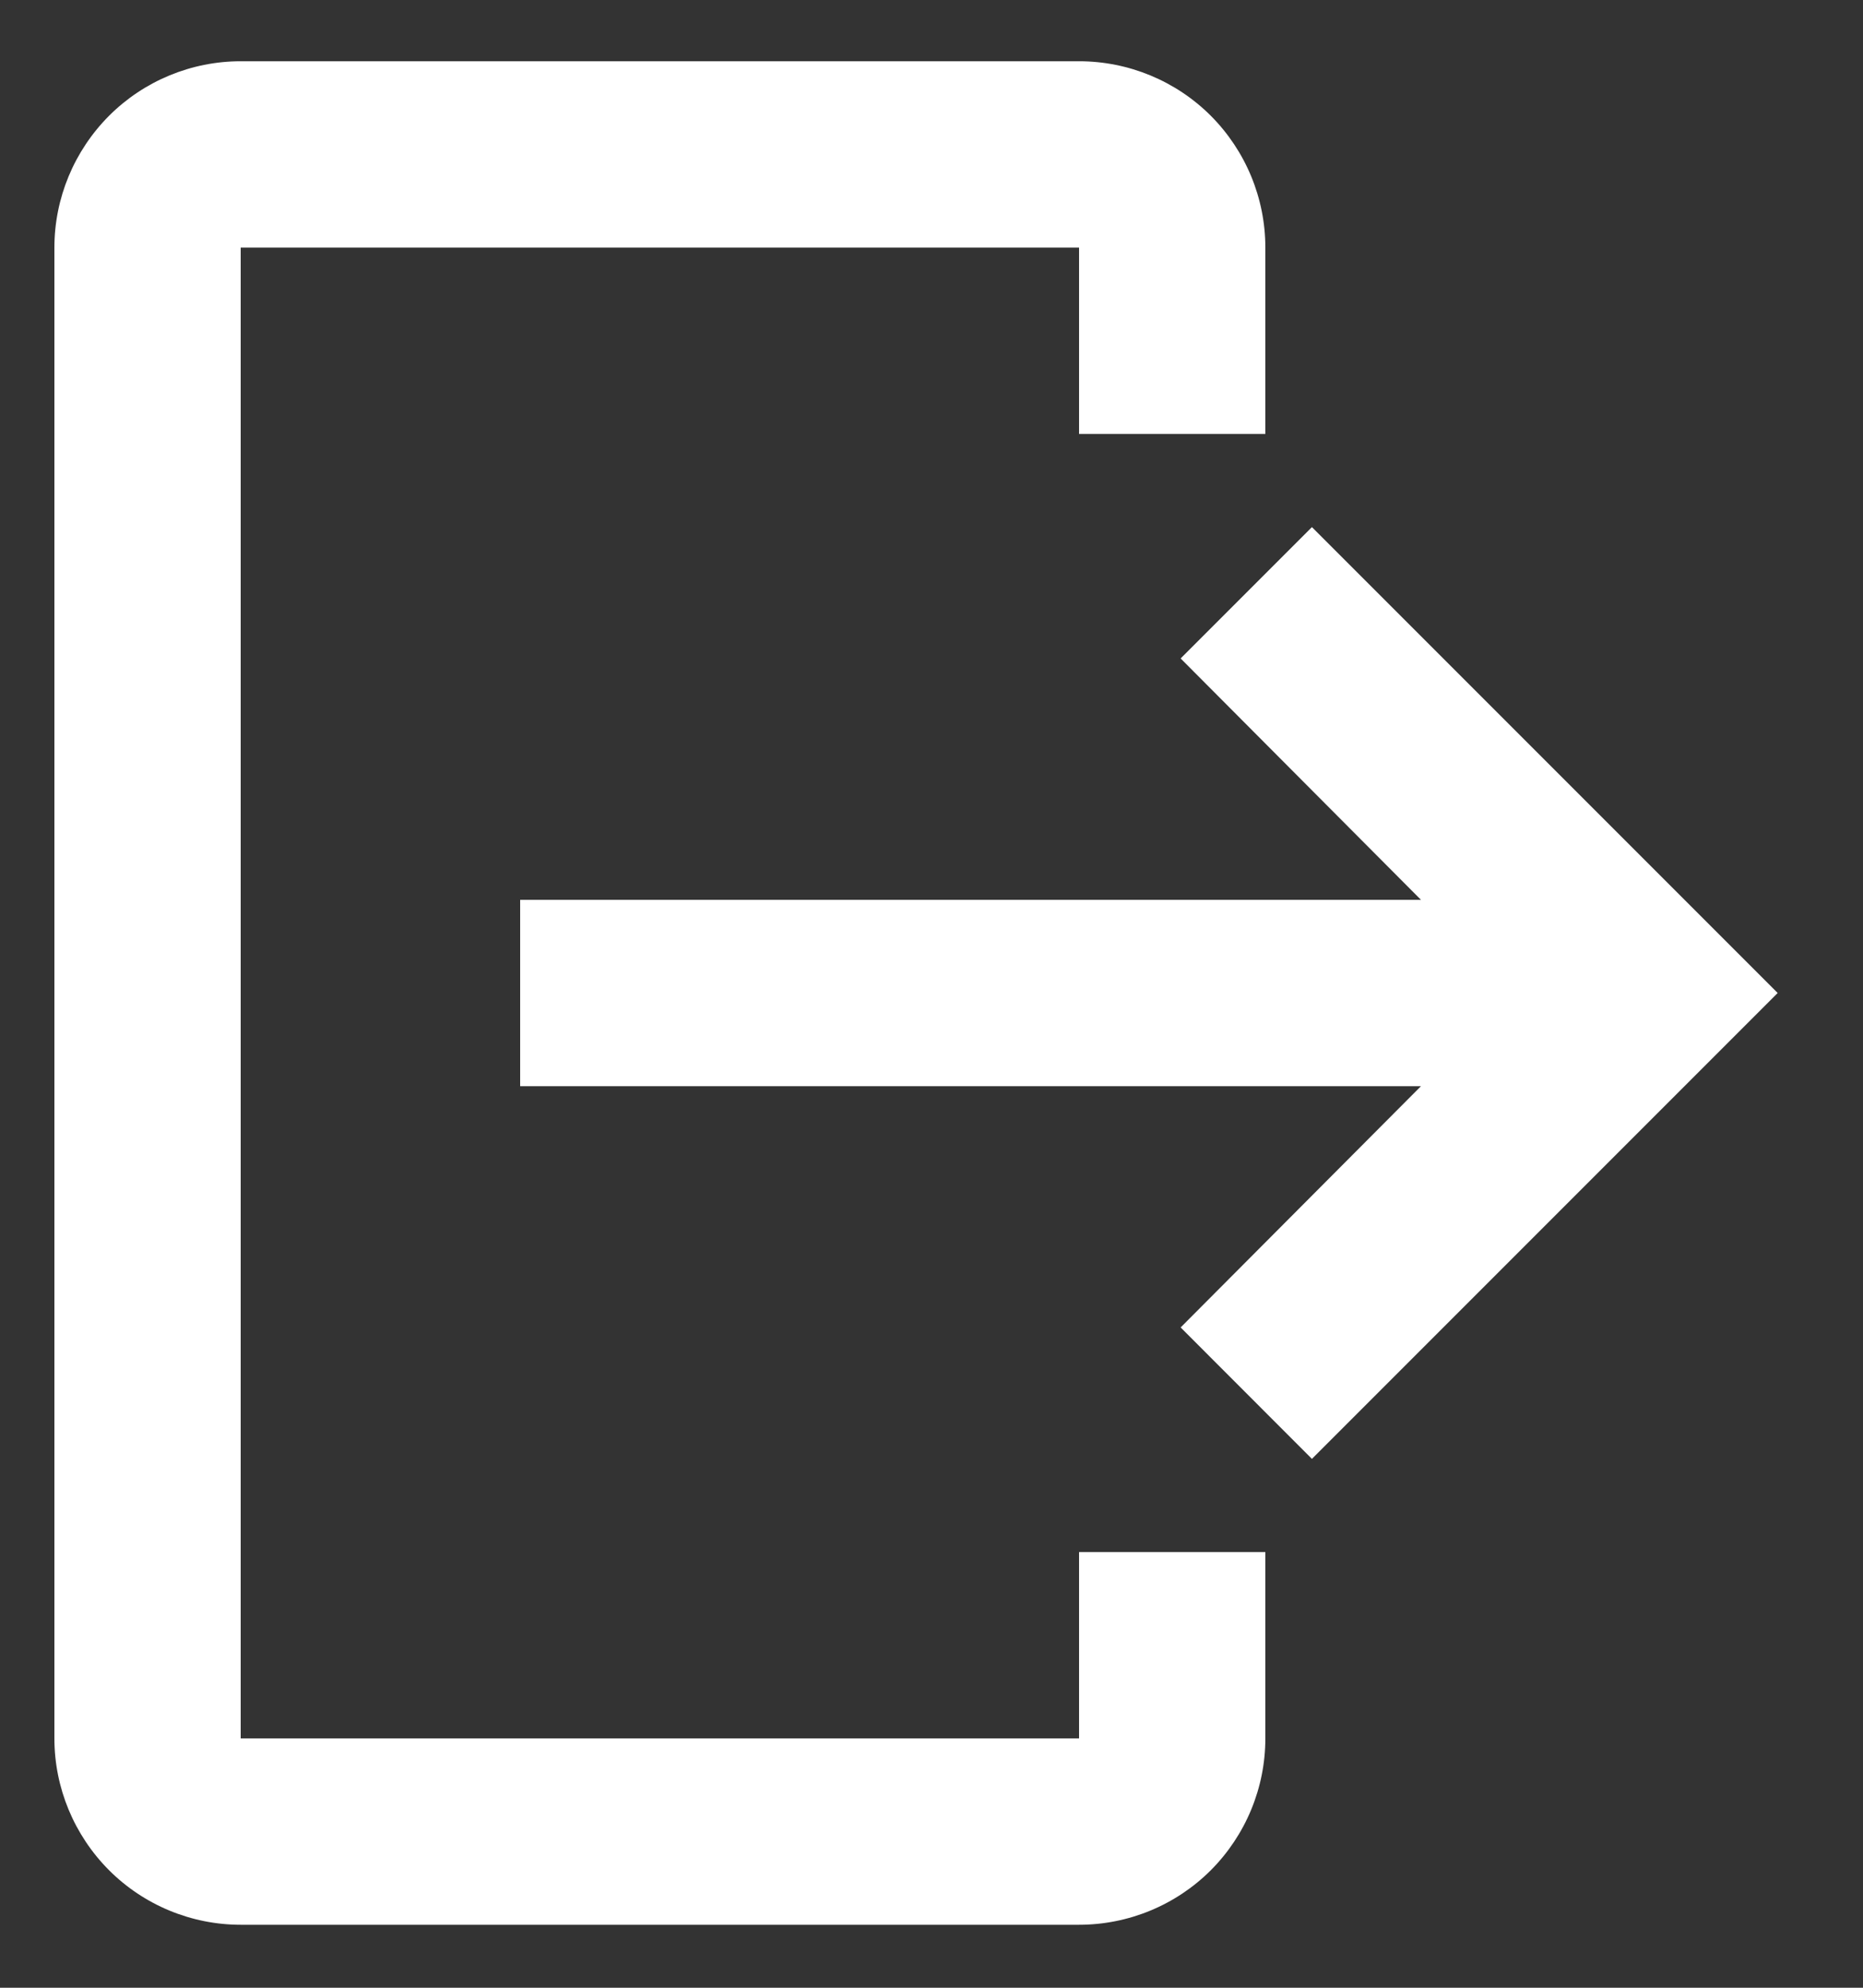 <svg width="15" height="16" viewBox="0 0 15 16" fill="none" xmlns="http://www.w3.org/2000/svg">
<rect x="0" y="0" width="15" height="16" fill="#333333" stroke="none"/>
<path fill-rule="evenodd" clip-rule="evenodd" d="M8.688 0.493H1.938C1.541 0.493 1.159 0.651 0.878 0.932C0.597 1.214 0.438 1.595 0.438 1.993V13.993C0.438 14.391 0.597 14.772 0.878 15.054C1.159 15.335 1.541 15.493 1.938 15.493H8.688C9.086 15.493 9.468 15.335 9.749 15.054C10.03 14.772 10.188 14.391 10.188 13.993V12.493H8.688V13.993H1.938V1.993H8.688V3.493H10.188V1.993C10.188 1.595 10.03 1.214 9.749 0.932C9.468 0.651 9.086 0.493 8.688 0.493ZM10.563 11.743L9.506 10.685L11.441 8.743H4.188V7.243H11.441L9.506 5.3L10.563 4.243L14.313 7.993L10.563 11.743Z" fill="white"/>
</svg>

